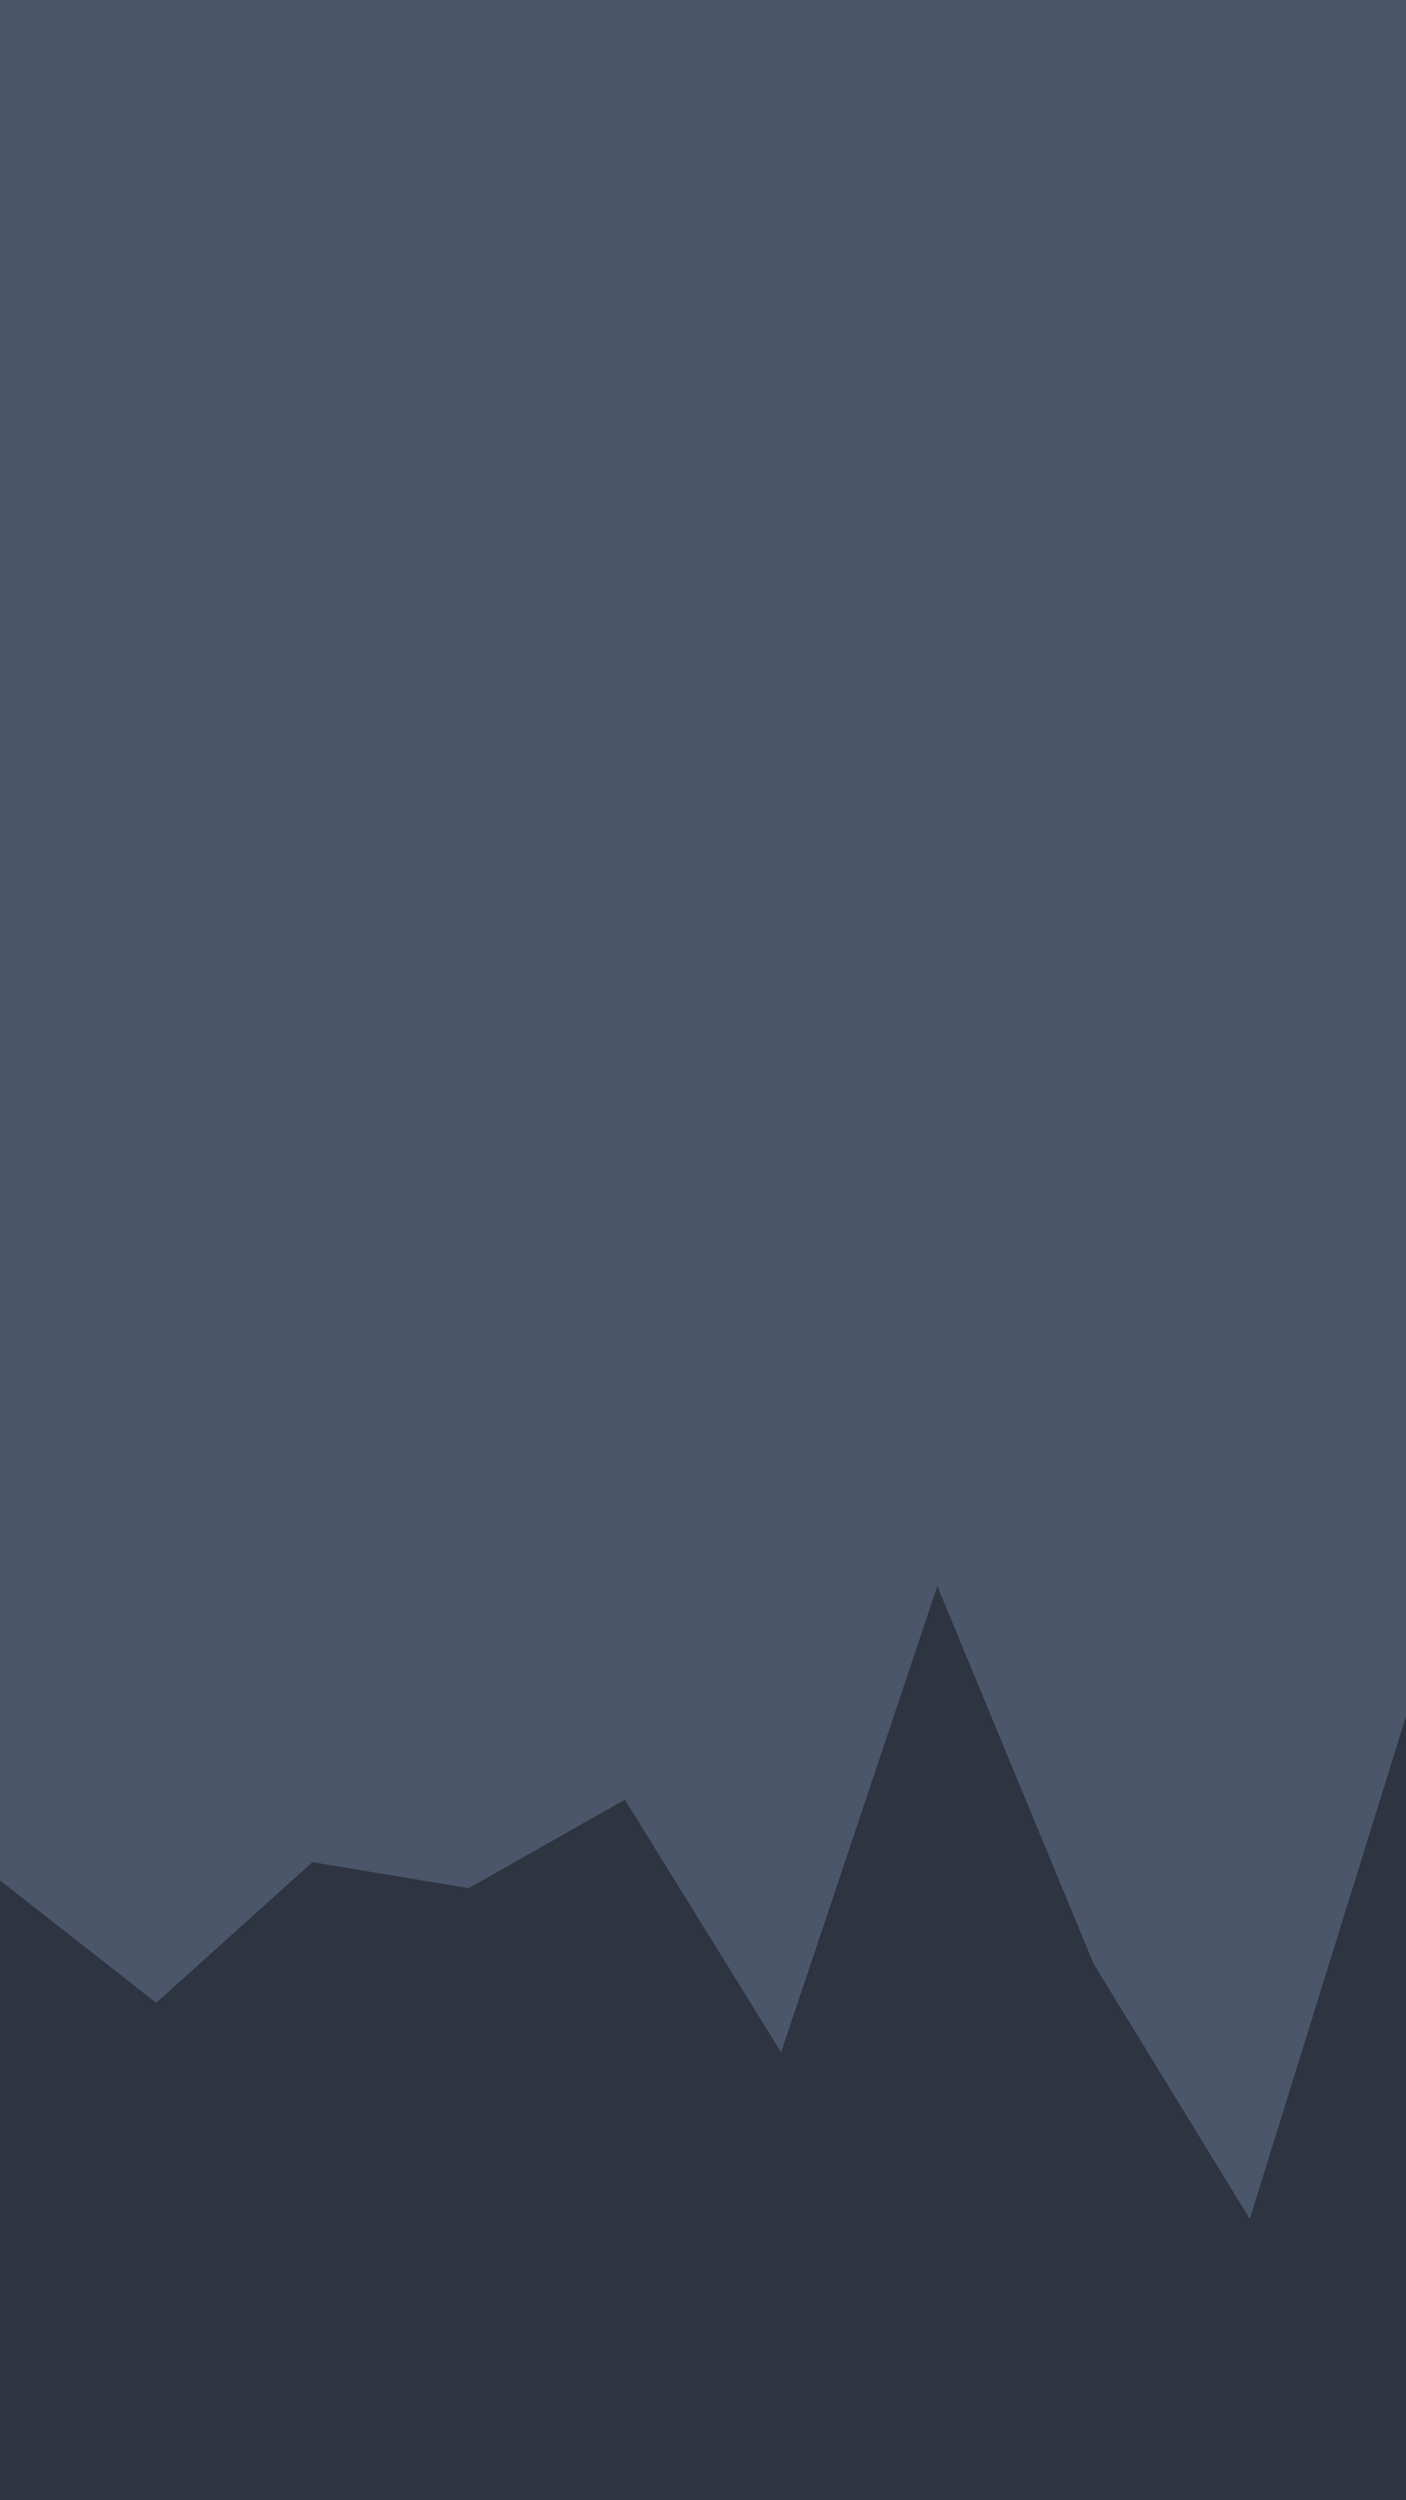 <svg id="visual" viewBox="0 0 540 960" width="540" height="960"
    xmlns="http://www.w3.org/2000/svg"
    xmlns:xlink="http://www.w3.org/1999/xlink" version="1.1">
    <rect x="0" y="0" width="540" height="960" fill="#4C566A"></rect>
    <path d="M0 722L60 769L120 715L180 725L240 691L300 788L360 609L420 754L480 852L540 659L540 961L480 961L420 961L360 961L300 961L240 961L180 961L120 961L60 961L0 961Z" fill="#2E3440"></path>
</svg>
